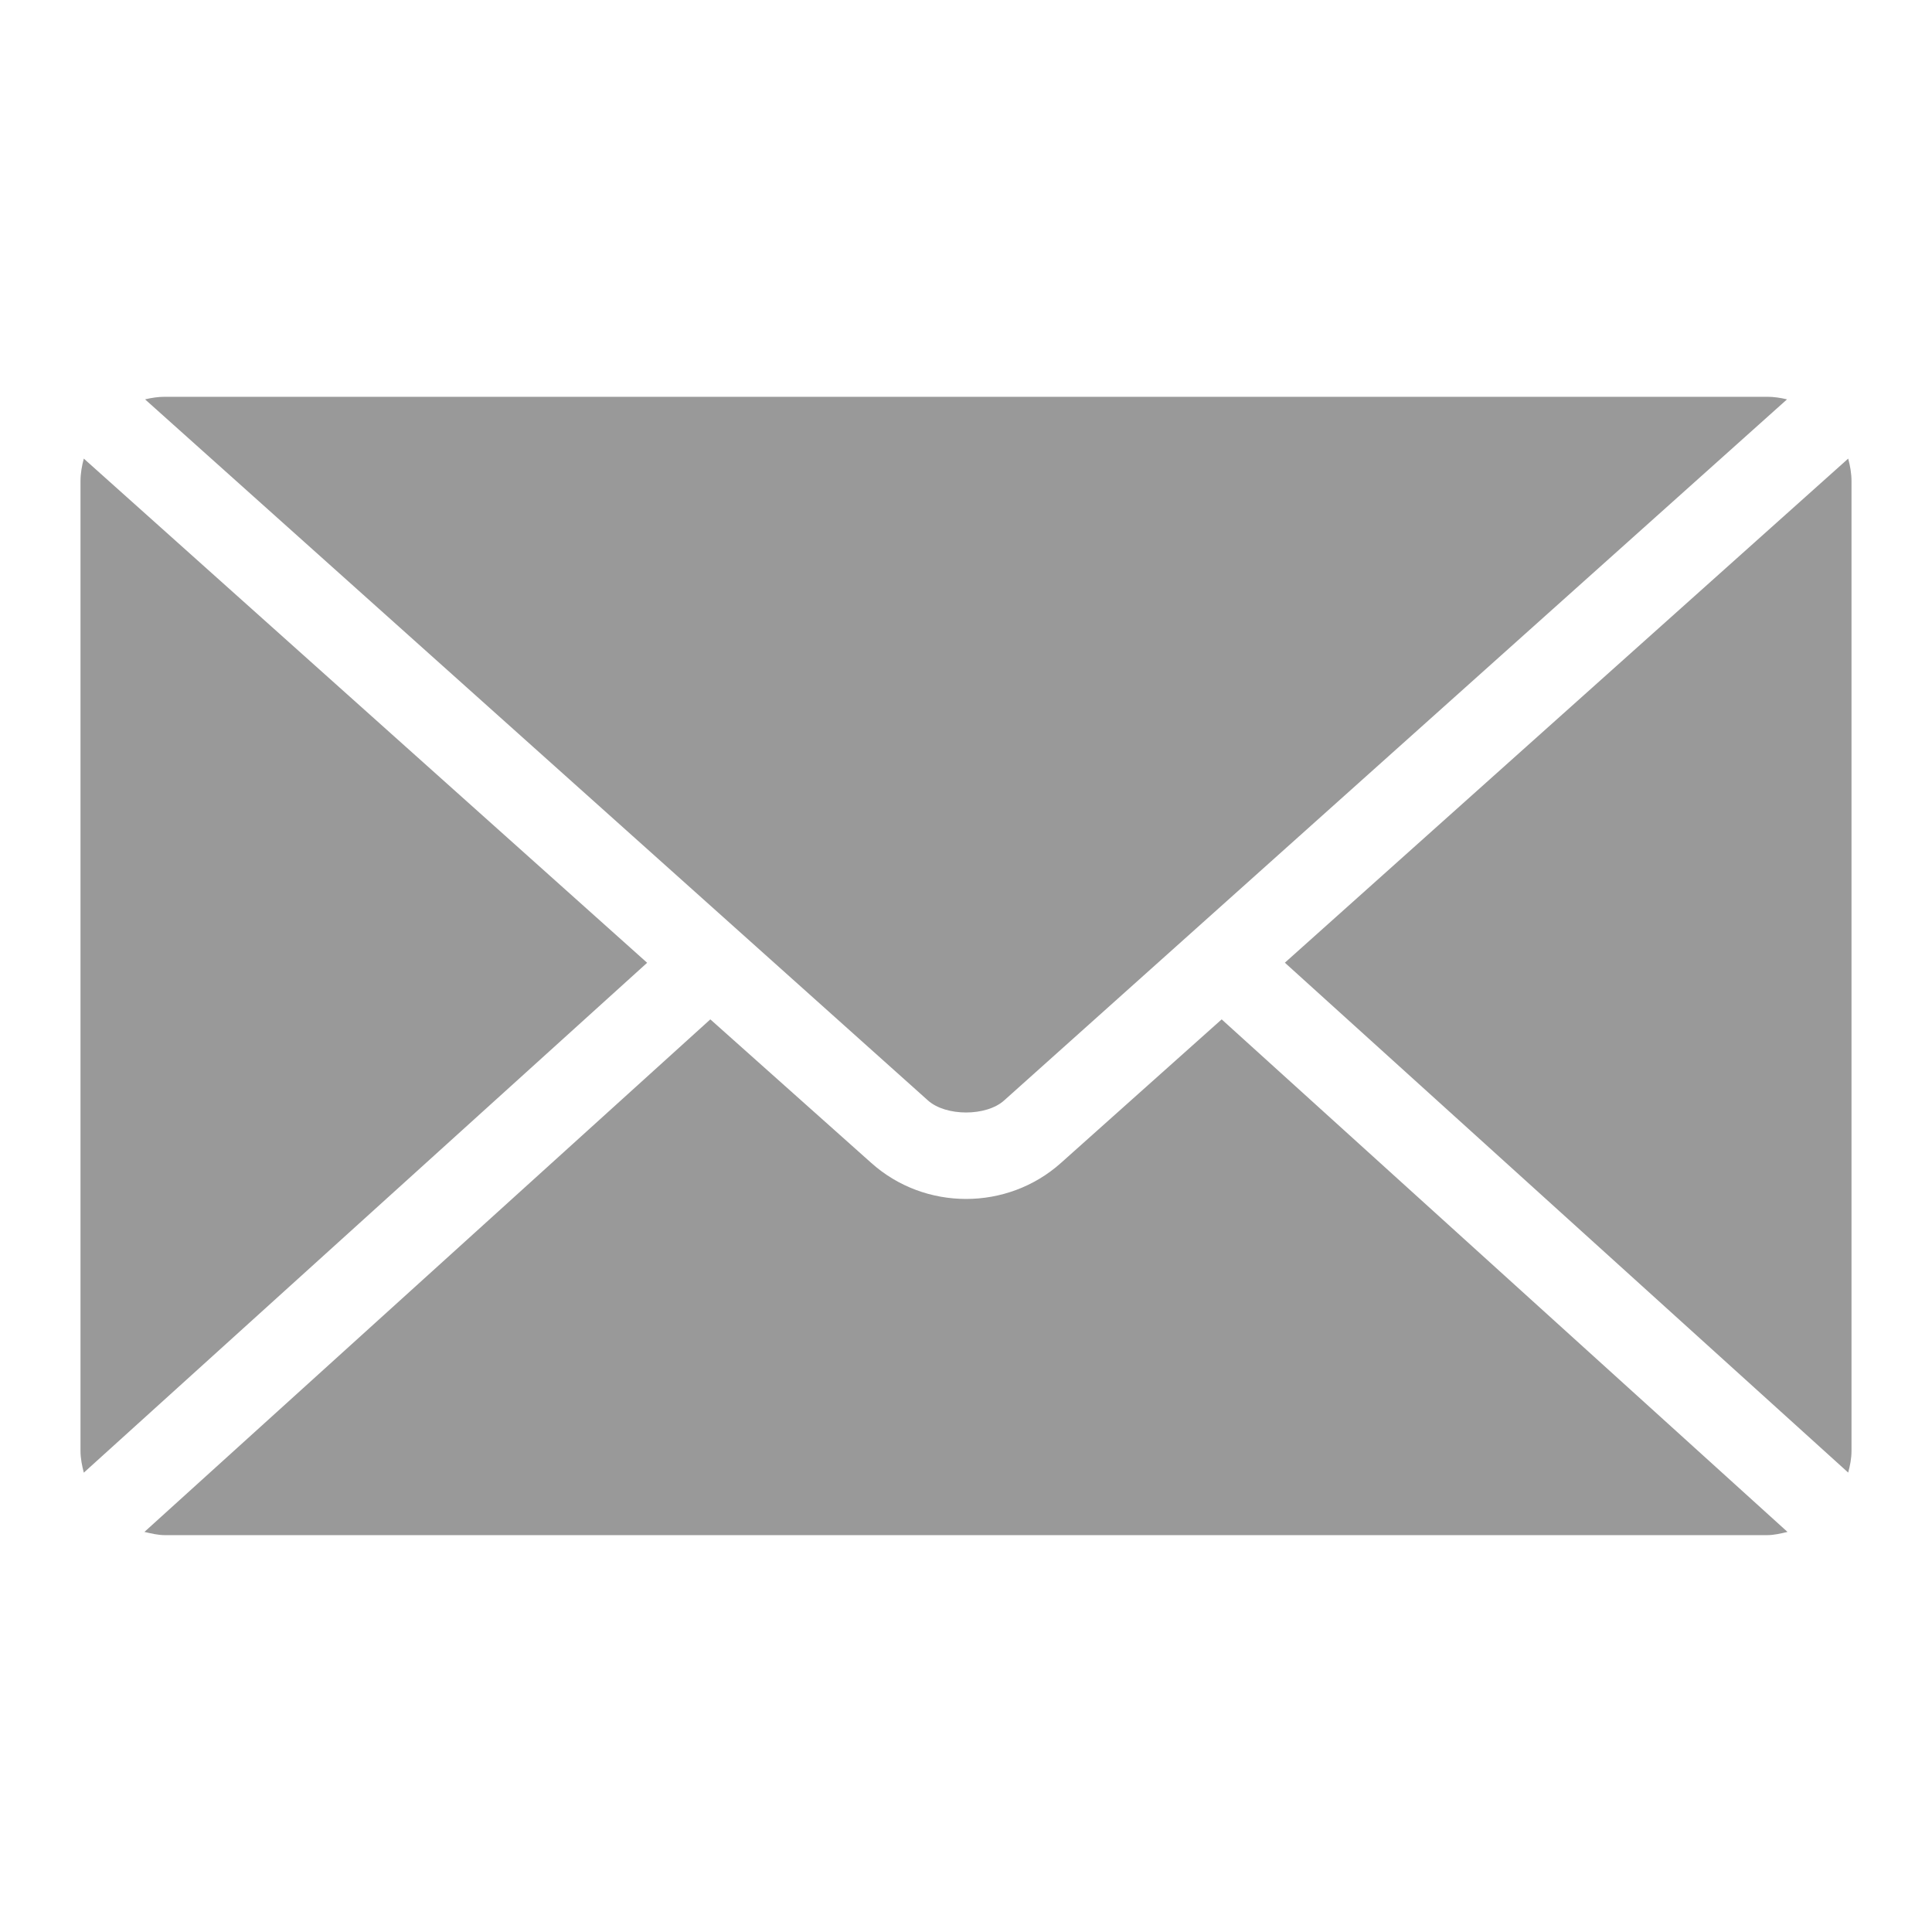 <svg version="1.1" id="Layer_1" xmlns="http://www.w3.org/2000/svg" xmlns:xlink="http://www.w3.org/1999/xlink" x="0px" y="0px"
	 width="24px" height="24px" viewBox="0 0 24 24" enable-background="new 0 0 24 24" xml:space="preserve">
<g transform="translate(0,-952.362)">
	<path fill="#999999" d="M2.048,957.291c-0.085,0-0.167,0.013-0.246,0.032l9.724,8.708c0.223,0.201,0.728,0.201,0.949,0l9.724-8.708
		c-0.079-0.019-0.162-0.032-0.246-0.032H2.048z M1.041,958.059C1.017,958.148,1,958.243,1,958.338v12.047
		c0,0.094,0.019,0.185,0.041,0.271l6.998-6.334L1.041,958.059L1.041,958.059z M22.959,958.059l-6.998,6.262l6.998,6.334
		c0.023-0.086,0.041-0.176,0.041-0.27v-12.048C23,958.243,22.983,958.148,22.959,958.059L22.959,958.059z M8.824,965.025
		l-7.03,6.367c0.083,0.019,0.167,0.04,0.254,0.04h19.904c0.087,0,0.172-0.021,0.253-0.04l-7.029-6.367l-1.996,1.783
		c-0.667,0.597-1.691,0.597-2.357,0L8.824,965.025z"/>
</g>
</svg>
